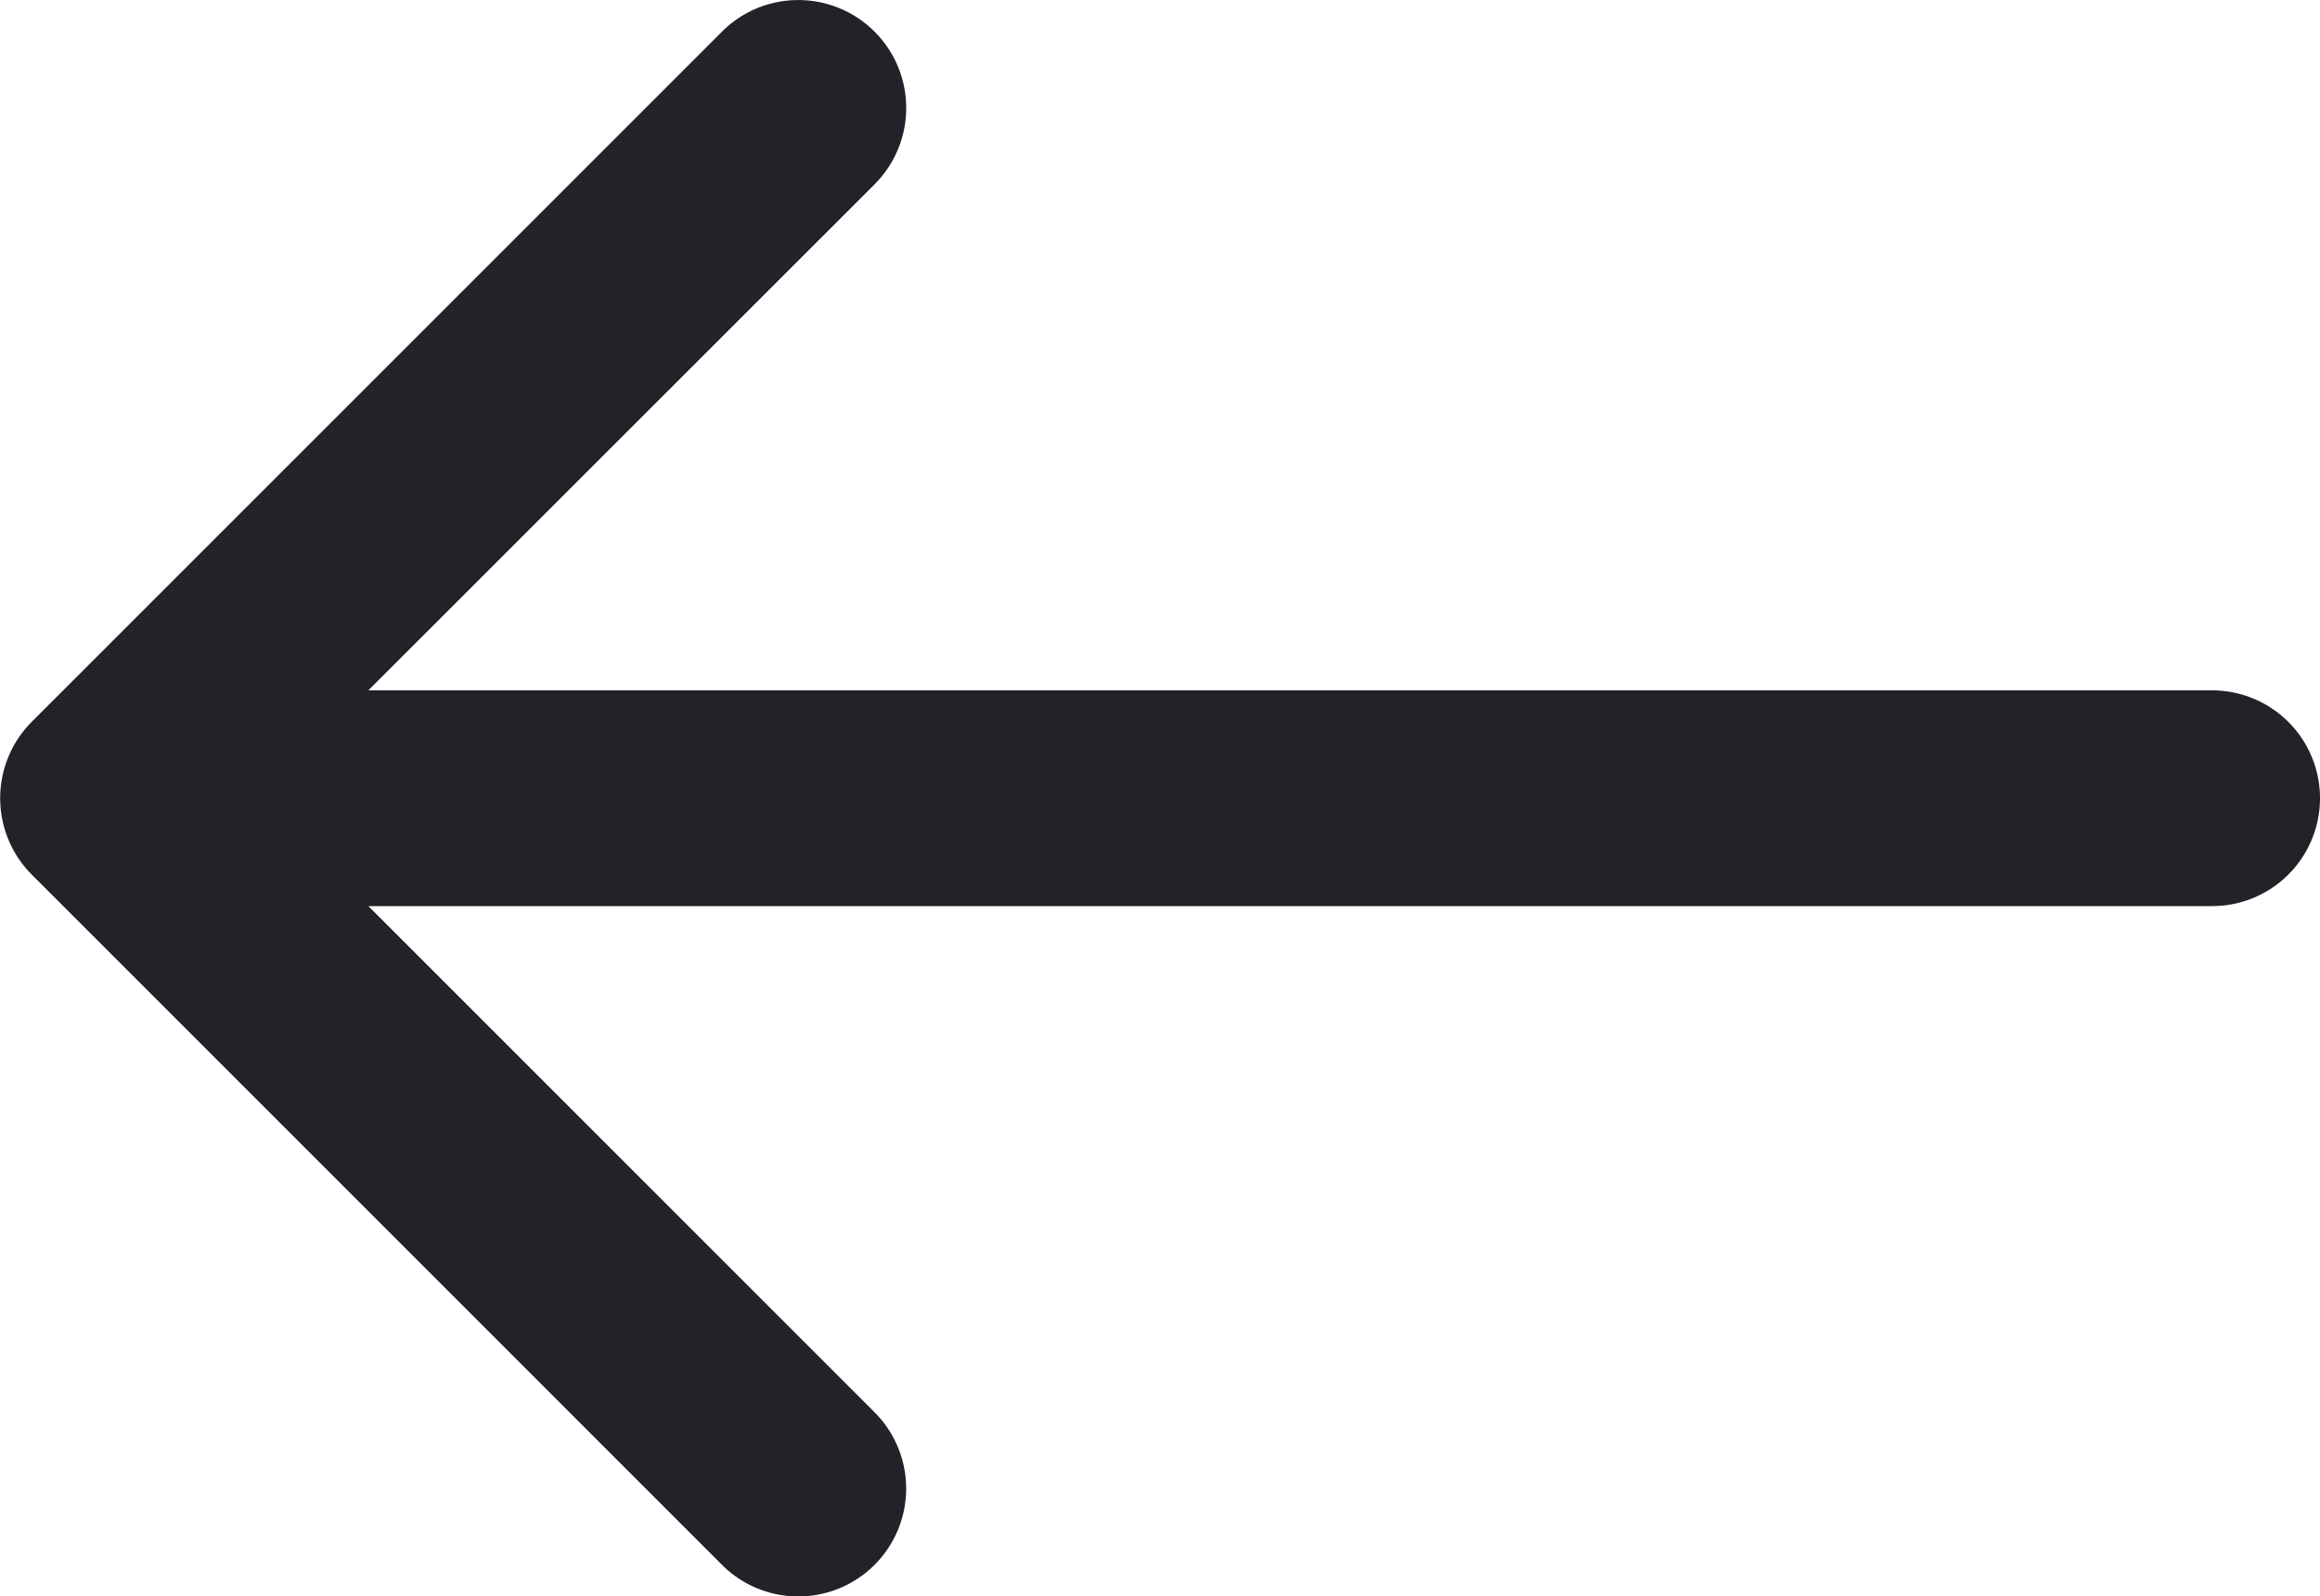 <svg xmlns="http://www.w3.org/2000/svg" width="30" height="20.645" viewBox="0 0 30 20.645"><defs><style>.a{fill:#242128;}</style></defs><path class="a" d="M.409,51.252l8.927-8.927A1.395,1.395,0,1,1,11.309,44.3L4.763,50.844H28.605a1.395,1.395,0,0,1,0,2.79H4.763l6.546,6.546a1.395,1.395,0,0,1-1.973,1.973L.409,53.225A1.4,1.4,0,0,1,.409,51.252Z" transform="translate(0 -41.916)"/></svg>